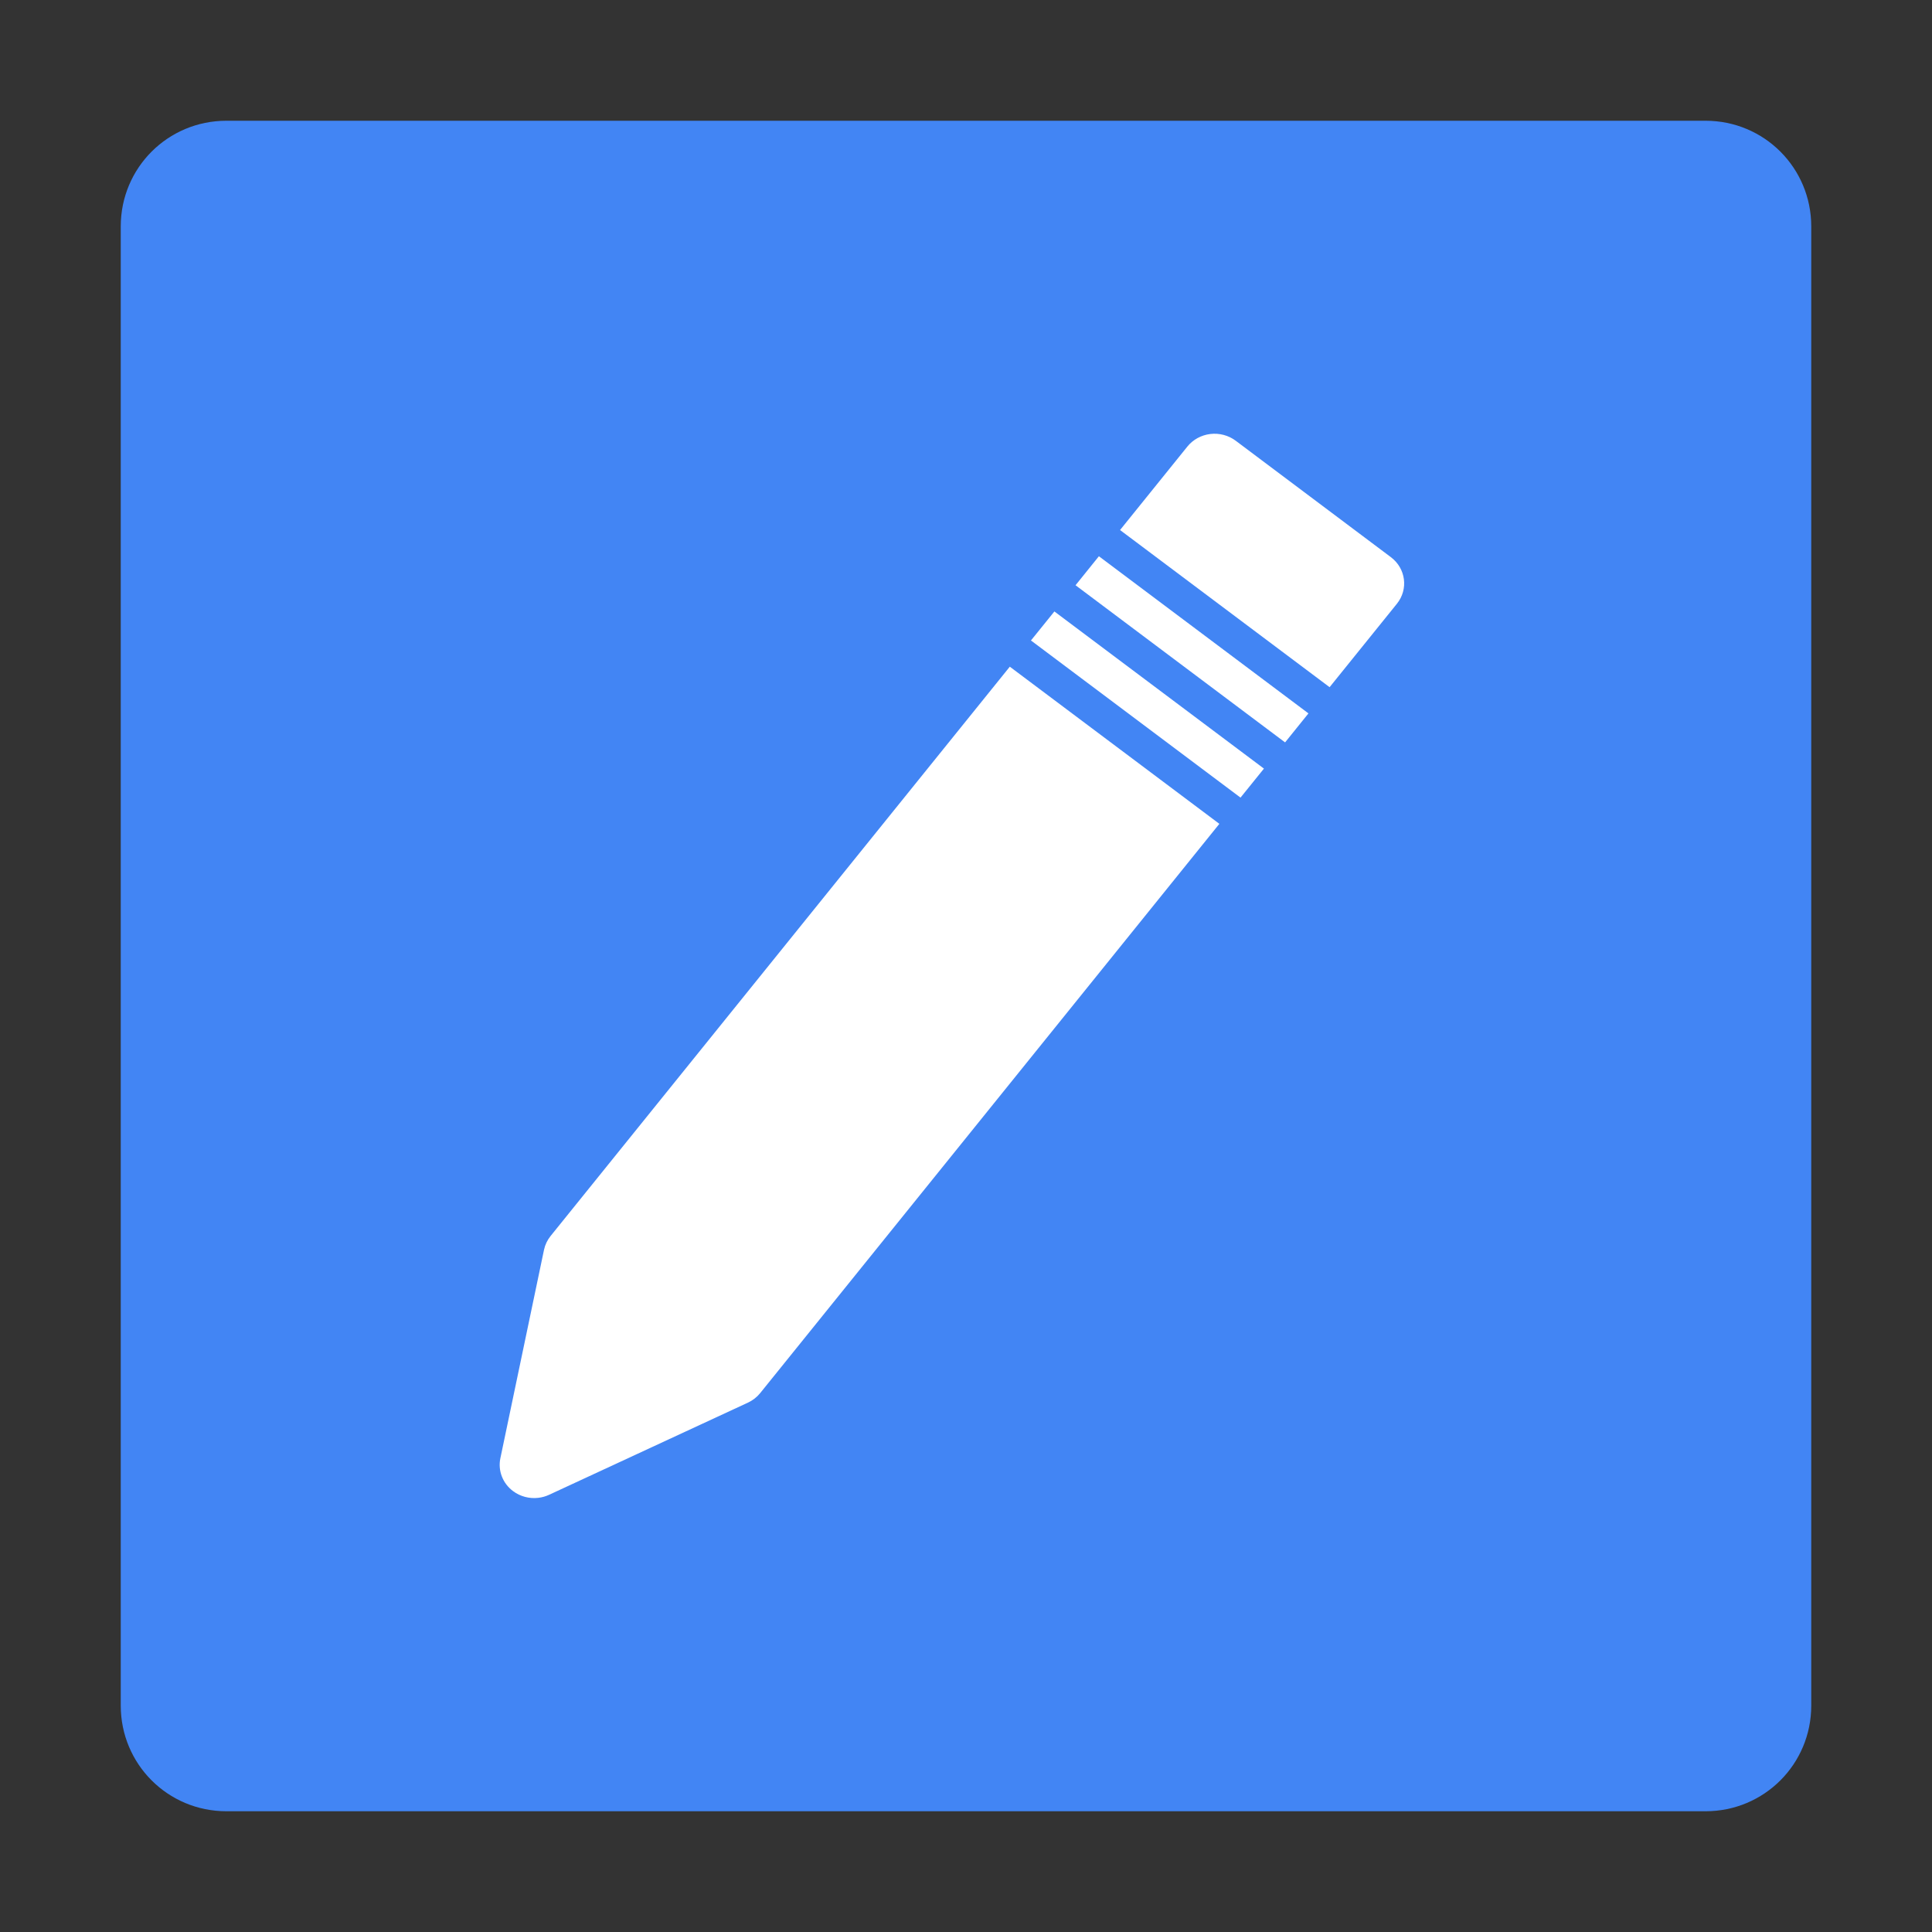 <?xml version="1.0" encoding="UTF-8" standalone="no"?>
<svg
   xmlns:dc="http://purl.org/dc/elements/1.1/"
   xmlns:cc="http://creativecommons.org/ns#"
   xmlns:rdf="http://www.w3.org/1999/02/22-rdf-syntax-ns#"
   xmlns:svg="http://www.w3.org/2000/svg"
   xmlns="http://www.w3.org/2000/svg"
   xmlns:sodipodi="http://sodipodi.sourceforge.net/DTD/sodipodi-0.dtd"
   xmlns:inkscape="http://www.inkscape.org/namespaces/inkscape"
   viewBox="0 0 32 32"
   version="1.1"
   id="svg6"
   sodipodi:docname="edit-rename.svg"
   inkscape:version="0.92.4 5da689c313, 2019-01-14"
   width="32"
   height="32">
  <rect x="0" y="0" width="32" height="32" fill="#333333" stroke="none"/>
  <sodipodi:namedview
     pagecolor="#ffffff"
     bordercolor="#666666"
     borderopacity="1"
     objecttolerance="10"
     gridtolerance="10"
     guidetolerance="10"
     inkscape:pageopacity="0"
     inkscape:pageshadow="2"
     inkscape:window-width="1366"
     inkscape:window-height="703"
     id="namedview8"
     showgrid="false"
     inkscape:zoom="10.727273"
     inkscape:cx="26.987287"
     inkscape:cy="18.457627"
     inkscape:window-x="0"
     inkscape:window-y="0"
     inkscape:window-maximized="1"
     inkscape:current-layer="svg6" />
  <defs
     id="defs3051">
    <style
       type="text/css"
       id="current-color-scheme">
     .ColorScheme-Text {
       color:#f2f2f2;
     }
     </style>
  </defs>
  <g
     id="g834">
    <g
       style="fill:#4285f4;fill-opacity:1"
       transform="translate(0.068,0.119)"
       id="g817">
      <path
         sodipodi:nodetypes="sssssssss"
         style="color:#f2f2f2;fill:#4285f4;fill-opacity:1;stroke:none;stroke-width:1.75"
         d="m 3.682,1.881 c -0.97,0 -1.75,0.78 -1.75,1.75 V 28.131 c 0,0.97 0.78,1.75 1.75,1.75 H 28.182 c 0.97,0 1.75,-0.78 1.75,-1.75 V 3.631 c 0,-0.97 -0.78,-1.75 -1.75,-1.75 z"
         class="ColorScheme-Text"
         id="path4"
         inkscape:connector-curvature="0" />
    </g>
    <g
       style="fill:#ffffff"
       id="g31"
       transform="matrix(1.061,0,0,1.023,4.324,4.743)">
      <path
         style="color:#f2f2f2;fill:#ffffff;fill-opacity:1;stroke:none"
         d="m 306.668,92.094 90.873,90.87 13.057,-13.046 -90.868,-90.872 z"
         class="ColorScheme-Text"
         transform="matrix(0.032,-0.004,0.004,0.032,1.837,4.013)"
         id="path4-3"
         inkscape:connector-curvature="0" />
      <path
         style="color:#f2f2f2;fill:#ffffff;fill-opacity:1;stroke:none"
         d="M 294.878,103.885 38.874,359.902 c -1.824,1.826 -3.211,4.043 -4.038,6.482 L 0.879,467.646 c -2.002,6.01 -0.457,12.619 4.025,17.1 3.173,3.18 7.44,4.887 11.79,4.887 1.774,0 3.567,-0.277 5.309,-0.863 l 101.246,-33.973 c 2.456,-0.83 4.673,-2.196 6.494,-4.021 L 385.746,194.758 Z"
         class="ColorScheme-Text"
         transform="matrix(0.032,-0.004,0.004,0.032,1.837,4.013)"
         id="path6"
         inkscape:connector-curvature="0" />
      <path
         style="color:#f2f2f2;fill:#ffffff;fill-opacity:1;stroke:none"
         d="m 331.52,67.257 90.868,90.874 13.03,-13.045 -90.873,-90.871 z"
         class="ColorScheme-Text"
         transform="matrix(0.032,-0.004,0.004,0.032,1.837,4.013)"
         id="path8"
         inkscape:connector-curvature="0" />
      <path
         style="color:#f2f2f2;fill:#ffffff;fill-opacity:1;stroke:none"
         d="M 484.732,72.193 417.458,4.887 C 414.329,1.76 410.076,0 405.663,0 401.249,0 397,1.76 393.873,4.887 l -37.533,37.537 90.868,90.872 37.524,-37.522 c 6.512,-6.514 6.512,-17.067 0,-23.581 z"
         class="ColorScheme-Text"
         transform="matrix(0.032,-0.004,0.004,0.032,1.837,4.013)"
         id="path10"
         inkscape:connector-curvature="0" />
    </g>
  </g>
</svg>
